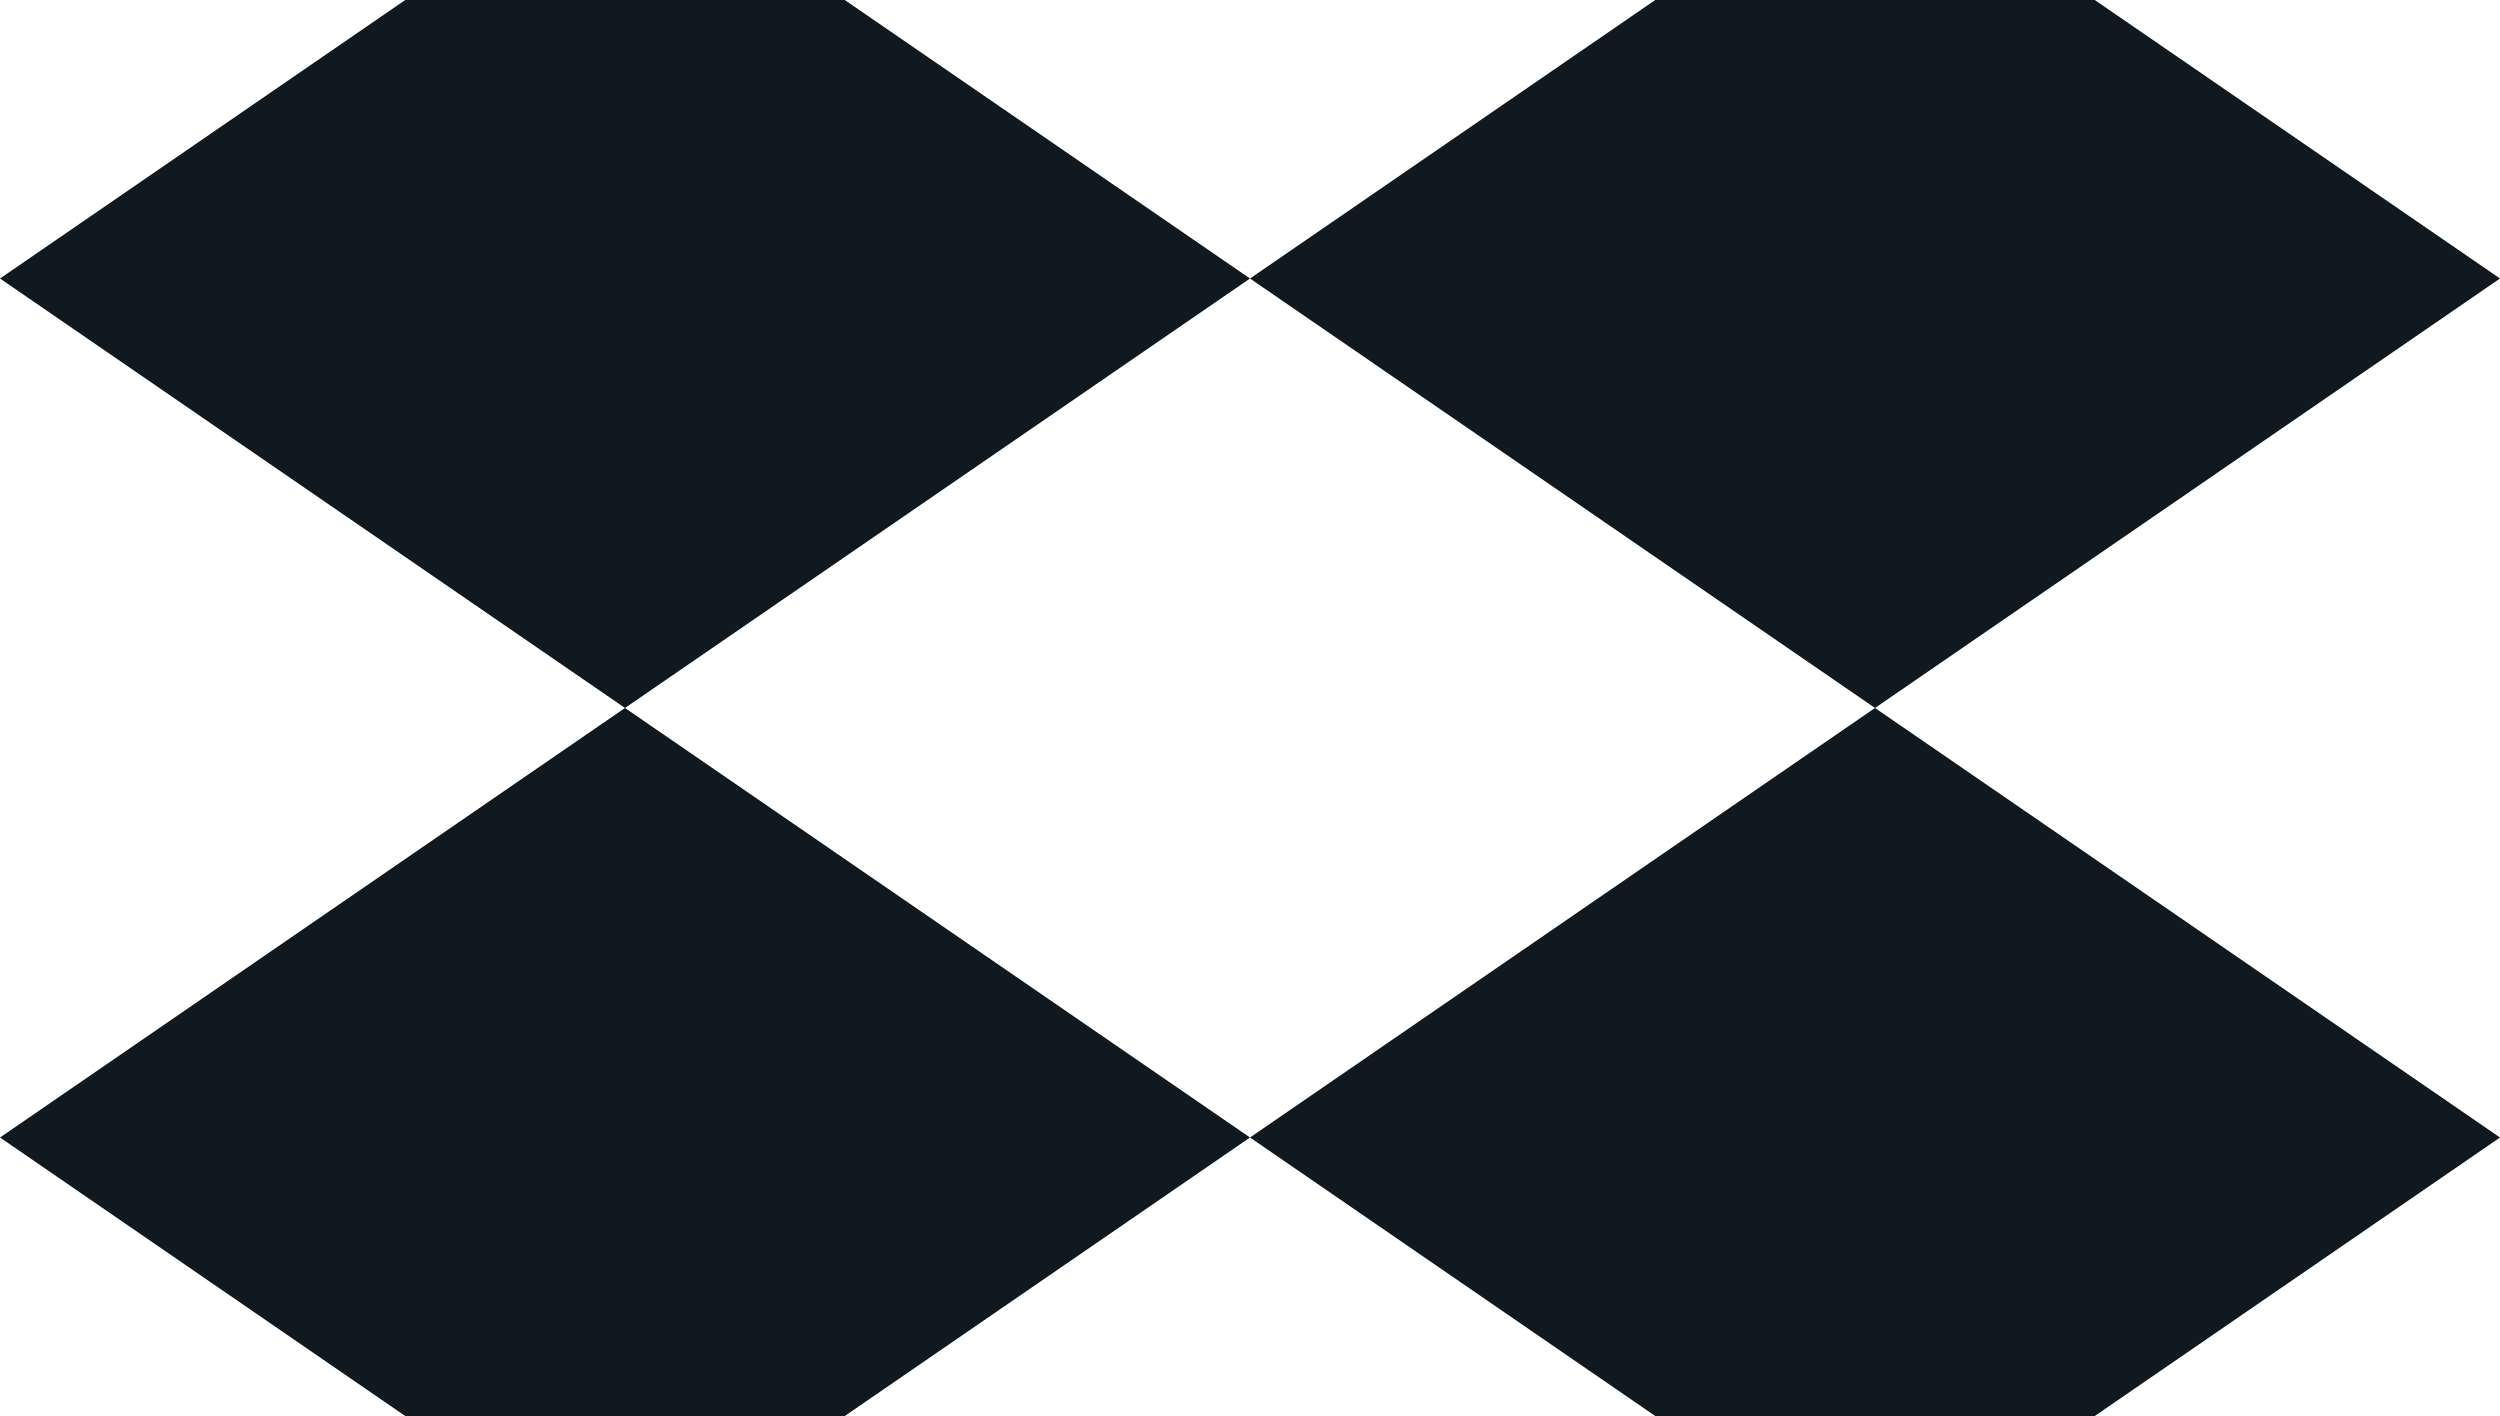 <svg xmlns="http://www.w3.org/2000/svg" viewBox="0 0 420 237.89"><defs><style>.cls-1{fill:#101820;}</style></defs><g id="Camada_2" data-name="Camada 2"><g id="Camada_1-2" data-name="Camada 1"><g id="Ícone_alternativo_1" data-name="Ícone alternativo 1"><polygon class="cls-1" points="210 191.1 141.92 237.89 68.08 237.89 0 191.1 105 118.94 210 191.1"/><polygon class="cls-1" points="210 46.79 105 118.94 0 46.79 68.08 0 141.92 0 210 46.79"/><polygon class="cls-1" points="420 191.1 351.92 237.89 278.08 237.89 210 191.1 315 118.94 420 191.1"/><polygon class="cls-1" points="420 46.79 315 118.94 210 46.79 278.08 0 351.92 0 420 46.79"/></g></g></g></svg>